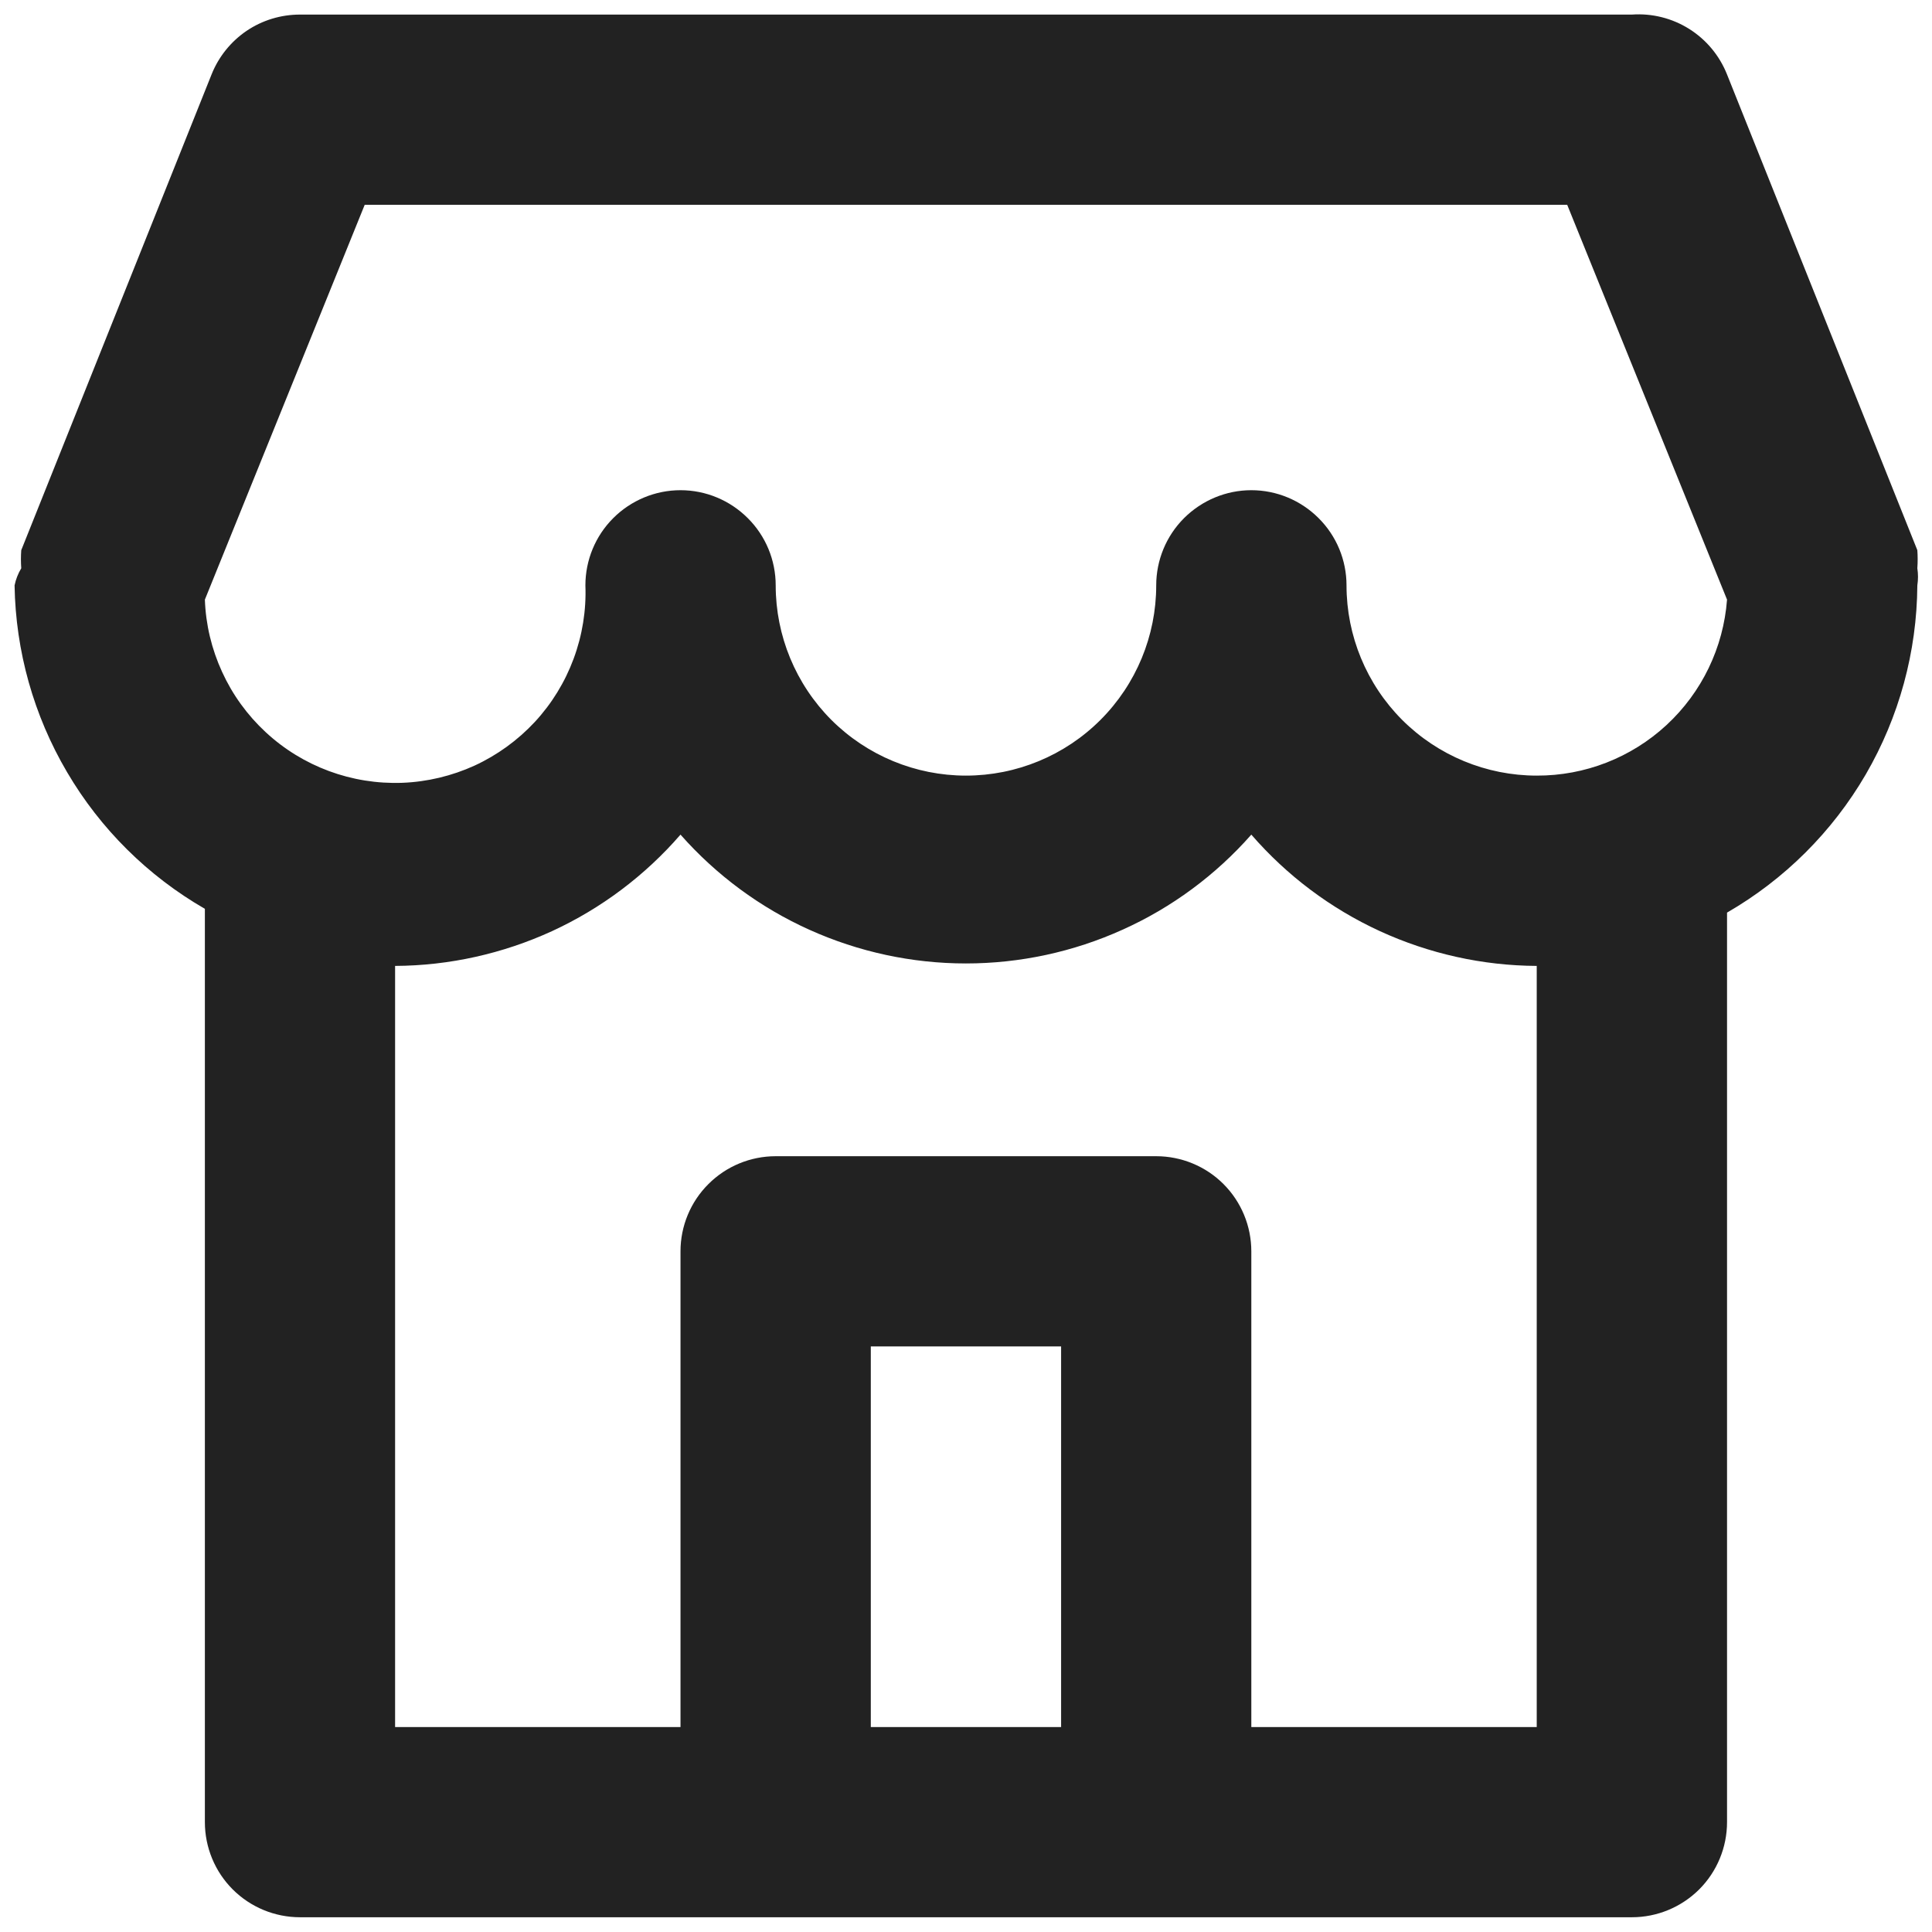 <svg width="22" height="22" viewBox="0 0 22 22" fill="none" xmlns="http://www.w3.org/2000/svg">
<path d="M21.833 6.471C21.838 6.402 21.838 6.333 21.833 6.265L19.666 0.848C19.581 0.634 19.431 0.453 19.236 0.33C19.041 0.207 18.812 0.15 18.583 0.166H3.416C3.199 0.166 2.987 0.23 2.807 0.352C2.628 0.474 2.489 0.647 2.409 0.848L0.242 6.265C0.237 6.333 0.237 6.402 0.242 6.471C0.206 6.531 0.18 6.597 0.166 6.666C0.178 7.415 0.384 8.148 0.764 8.793C1.143 9.439 1.684 9.975 2.333 10.349V20.749C2.333 21.036 2.447 21.312 2.65 21.515C2.853 21.718 3.129 21.832 3.416 21.832H18.583C18.87 21.832 19.145 21.718 19.349 21.515C19.552 21.312 19.666 21.036 19.666 20.749V10.392C20.321 10.014 20.866 9.471 21.246 8.818C21.626 8.164 21.828 7.422 21.833 6.666C21.843 6.601 21.843 6.535 21.833 6.471ZM12.083 19.666H9.916V15.332H12.083V19.666ZM17.499 19.666H14.249V14.249C14.249 13.962 14.135 13.686 13.932 13.483C13.729 13.28 13.453 13.166 13.166 13.166H8.833C8.545 13.166 8.27 13.28 8.067 13.483C7.863 13.686 7.749 13.962 7.749 14.249V19.666H4.499V10.999C5.116 10.996 5.725 10.86 6.286 10.603C6.846 10.345 7.345 9.97 7.749 9.504C8.156 9.965 8.656 10.335 9.216 10.587C9.777 10.84 10.385 10.971 10.999 10.971C11.614 10.971 12.222 10.84 12.782 10.587C13.343 10.335 13.843 9.965 14.249 9.504C14.653 9.97 15.152 10.345 15.713 10.603C16.273 10.86 16.882 10.996 17.499 10.999V19.666ZM17.499 8.832C16.925 8.832 16.374 8.604 15.967 8.198C15.561 7.791 15.333 7.24 15.333 6.666C15.333 6.378 15.219 6.103 15.015 5.9C14.812 5.697 14.537 5.582 14.249 5.582C13.962 5.582 13.687 5.697 13.483 5.9C13.28 6.103 13.166 6.378 13.166 6.666C13.166 7.24 12.938 7.791 12.531 8.198C12.125 8.604 11.574 8.832 10.999 8.832C10.425 8.832 9.874 8.604 9.467 8.198C9.061 7.791 8.833 7.24 8.833 6.666C8.833 6.378 8.719 6.103 8.515 5.9C8.312 5.697 8.037 5.582 7.749 5.582C7.462 5.582 7.186 5.697 6.983 5.9C6.78 6.103 6.666 6.378 6.666 6.666C6.677 6.95 6.631 7.234 6.532 7.501C6.433 7.768 6.283 8.013 6.089 8.222C5.895 8.43 5.662 8.599 5.404 8.718C5.145 8.836 4.865 8.903 4.581 8.914C4.006 8.935 3.446 8.728 3.025 8.337C2.816 8.143 2.647 7.91 2.529 7.651C2.41 7.392 2.343 7.113 2.333 6.828L4.153 2.332H17.846L19.666 6.828C19.625 7.374 19.379 7.884 18.977 8.256C18.575 8.628 18.047 8.834 17.499 8.832Z" fill="#222222"/>
</svg>
